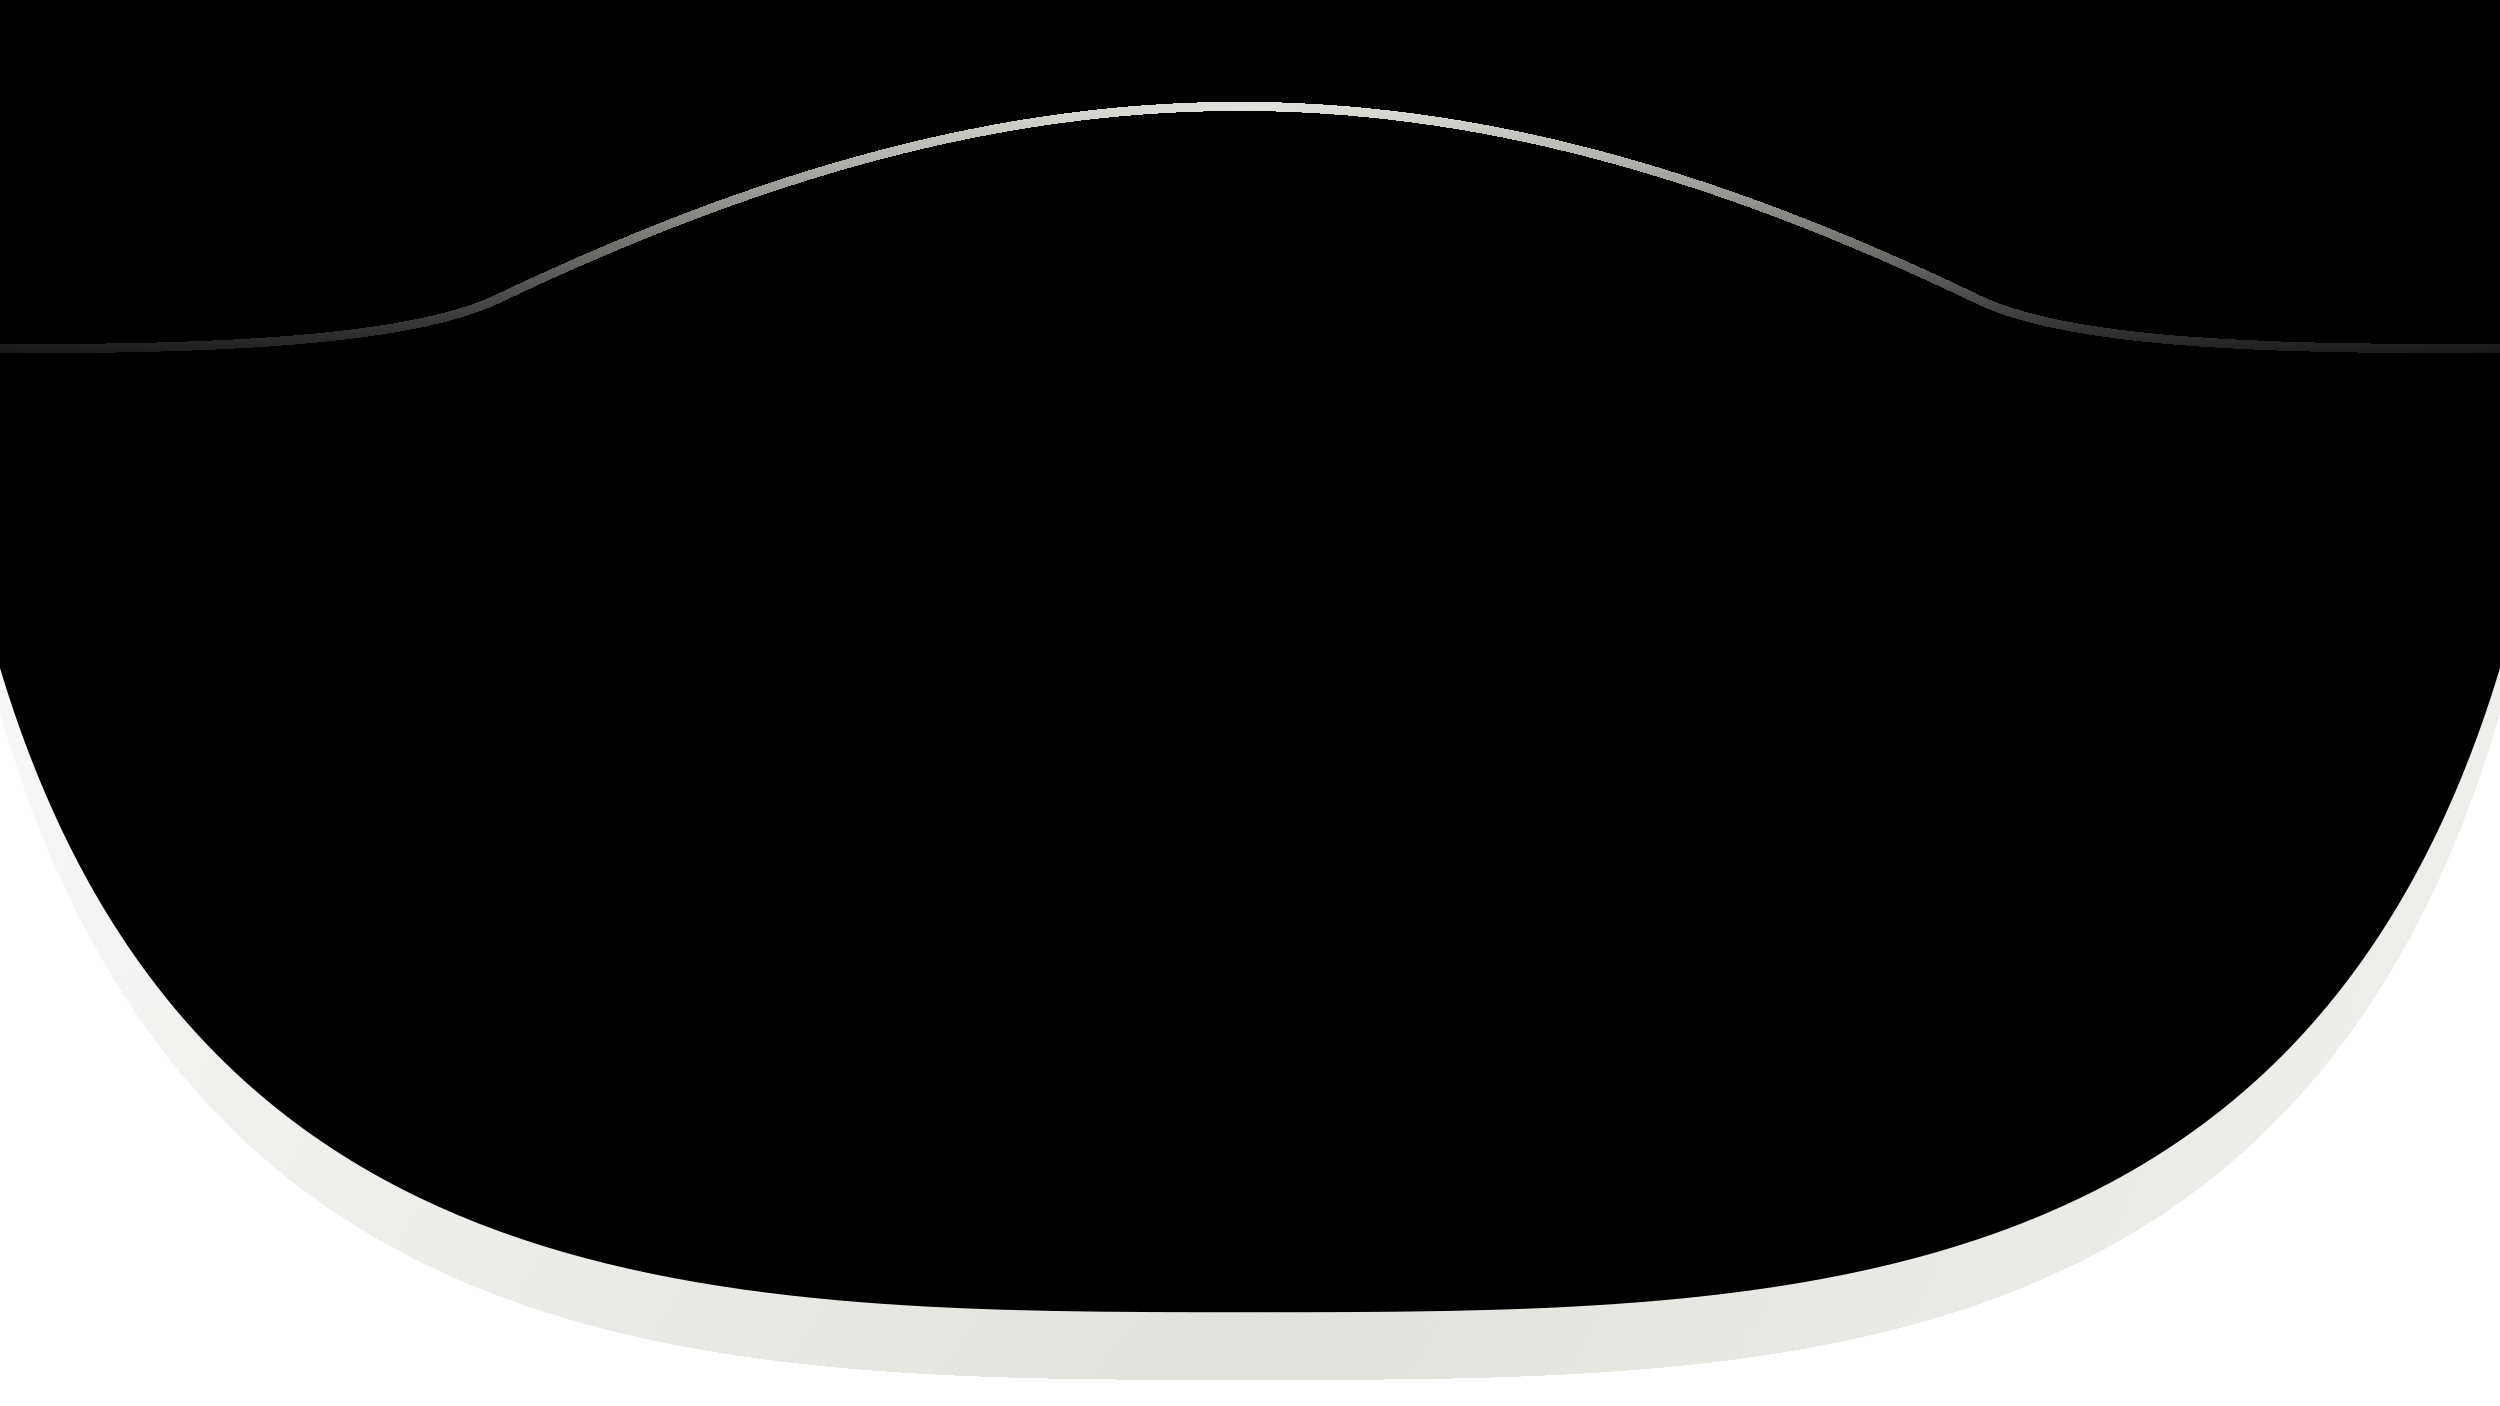 <svg width="1366" height="768" viewBox="0 0 1366 768" fill="none" xmlns="http://www.w3.org/2000/svg">
<g filter="url(#filter0_d_24_144)">
<path d="M1366 365C1260 729.001 970.501 729 683.001 729C395.5 729 106 729.001 4.97438e-06 365C2.02332e-05 74.938 -2.3892e-05 219.495 2.02332e-05 1C103 1 584 1 683.001 1C782.001 1 1281.5 1 1366 1C1366 80.625 1366 209.338 1366 365Z" fill="url(#paint0_radial_24_144)" shape-rendering="crispEdges"/>
</g>
<path d="M1366 365.039C1260 717 970.501 717 683.001 717C395.5 717 106 717 1.66308e-05 365.039C3.18896e-05 84.57 -2.74944e-05 211.269 1.66308e-05 8.11631e-06C103 8.11631e-06 584 4.6577e-05 683.001 8.11631e-06C782.001 -3.03443e-05 1281.5 -5.49927e-05 1366 8.11631e-06C1366 76.992 1366 214.525 1366 365.039Z" fill="black"/>
<g filter="url(#filter1_d_24_144)">
<path d="M0 195.5C74.5 195.5 214.791 195.5 271.5 168.5C564.5 29 786.5 27 1080.5 168.5C1136.6 195.5 1264 195.5 1366 195.5" stroke="url(#paint1_radial_24_144)" stroke-width="5" shape-rendering="crispEdges"/>
</g>
<defs>
<filter id="filter0_d_24_144" x="-50" y="-24" width="1466" height="828" filterUnits="userSpaceOnUse" color-interpolation-filters="sRGB">
<feFlood flood-opacity="0" result="BackgroundImageFix"/>
<feColorMatrix in="SourceAlpha" type="matrix" values="0 0 0 0 0 0 0 0 0 0 0 0 0 0 0 0 0 0 127 0" result="hardAlpha"/>
<feOffset dy="25"/>
<feGaussianBlur stdDeviation="25"/>
<feComposite in2="hardAlpha" operator="out"/>
<feColorMatrix type="matrix" values="0 0 0 0 0.902 0 0 0 0 0.686 0 0 0 0 0.18 0 0 0 0.2 0"/>
<feBlend mode="normal" in2="BackgroundImageFix" result="effect1_dropShadow_24_144"/>
<feBlend mode="normal" in="SourceGraphic" in2="effect1_dropShadow_24_144" result="shape"/>
</filter>
<filter id="filter1_d_24_144" x="-10" y="45.624" width="1386" height="157.376" filterUnits="userSpaceOnUse" color-interpolation-filters="sRGB">
<feFlood flood-opacity="0" result="BackgroundImageFix"/>
<feColorMatrix in="SourceAlpha" type="matrix" values="0 0 0 0 0 0 0 0 0 0 0 0 0 0 0 0 0 0 127 0" result="hardAlpha"/>
<feOffset dy="-5"/>
<feGaussianBlur stdDeviation="5"/>
<feComposite in2="hardAlpha" operator="out"/>
<feColorMatrix type="matrix" values="0 0 0 0 0.902 0 0 0 0 0.686 0 0 0 0 0.18 0 0 0 0.3 0"/>
<feBlend mode="normal" in2="BackgroundImageFix" result="effect1_dropShadow_24_144"/>
<feBlend mode="normal" in="SourceGraphic" in2="effect1_dropShadow_24_144" result="shape"/>
</filter>
<radialGradient id="paint0_radial_24_144" cx="0" cy="0" r="1" gradientUnits="userSpaceOnUse" gradientTransform="translate(683 729) rotate(-133.173) scale(998.235 1873.06)">
<stop stop-color="#E0E2DB"/>
<stop offset="1" stop-color="#E0E2DB" stop-opacity="0"/>
</radialGradient>
<radialGradient id="paint1_radial_24_144" cx="0" cy="0" r="1" gradientUnits="userSpaceOnUse" gradientTransform="translate(683 63) rotate(90) scale(168 1733.6)">
<stop stop-color="#E0E2DB"/>
<stop offset="1" stop-color="#E0E2DB" stop-opacity="0"/>
</radialGradient>
</defs>
</svg>

